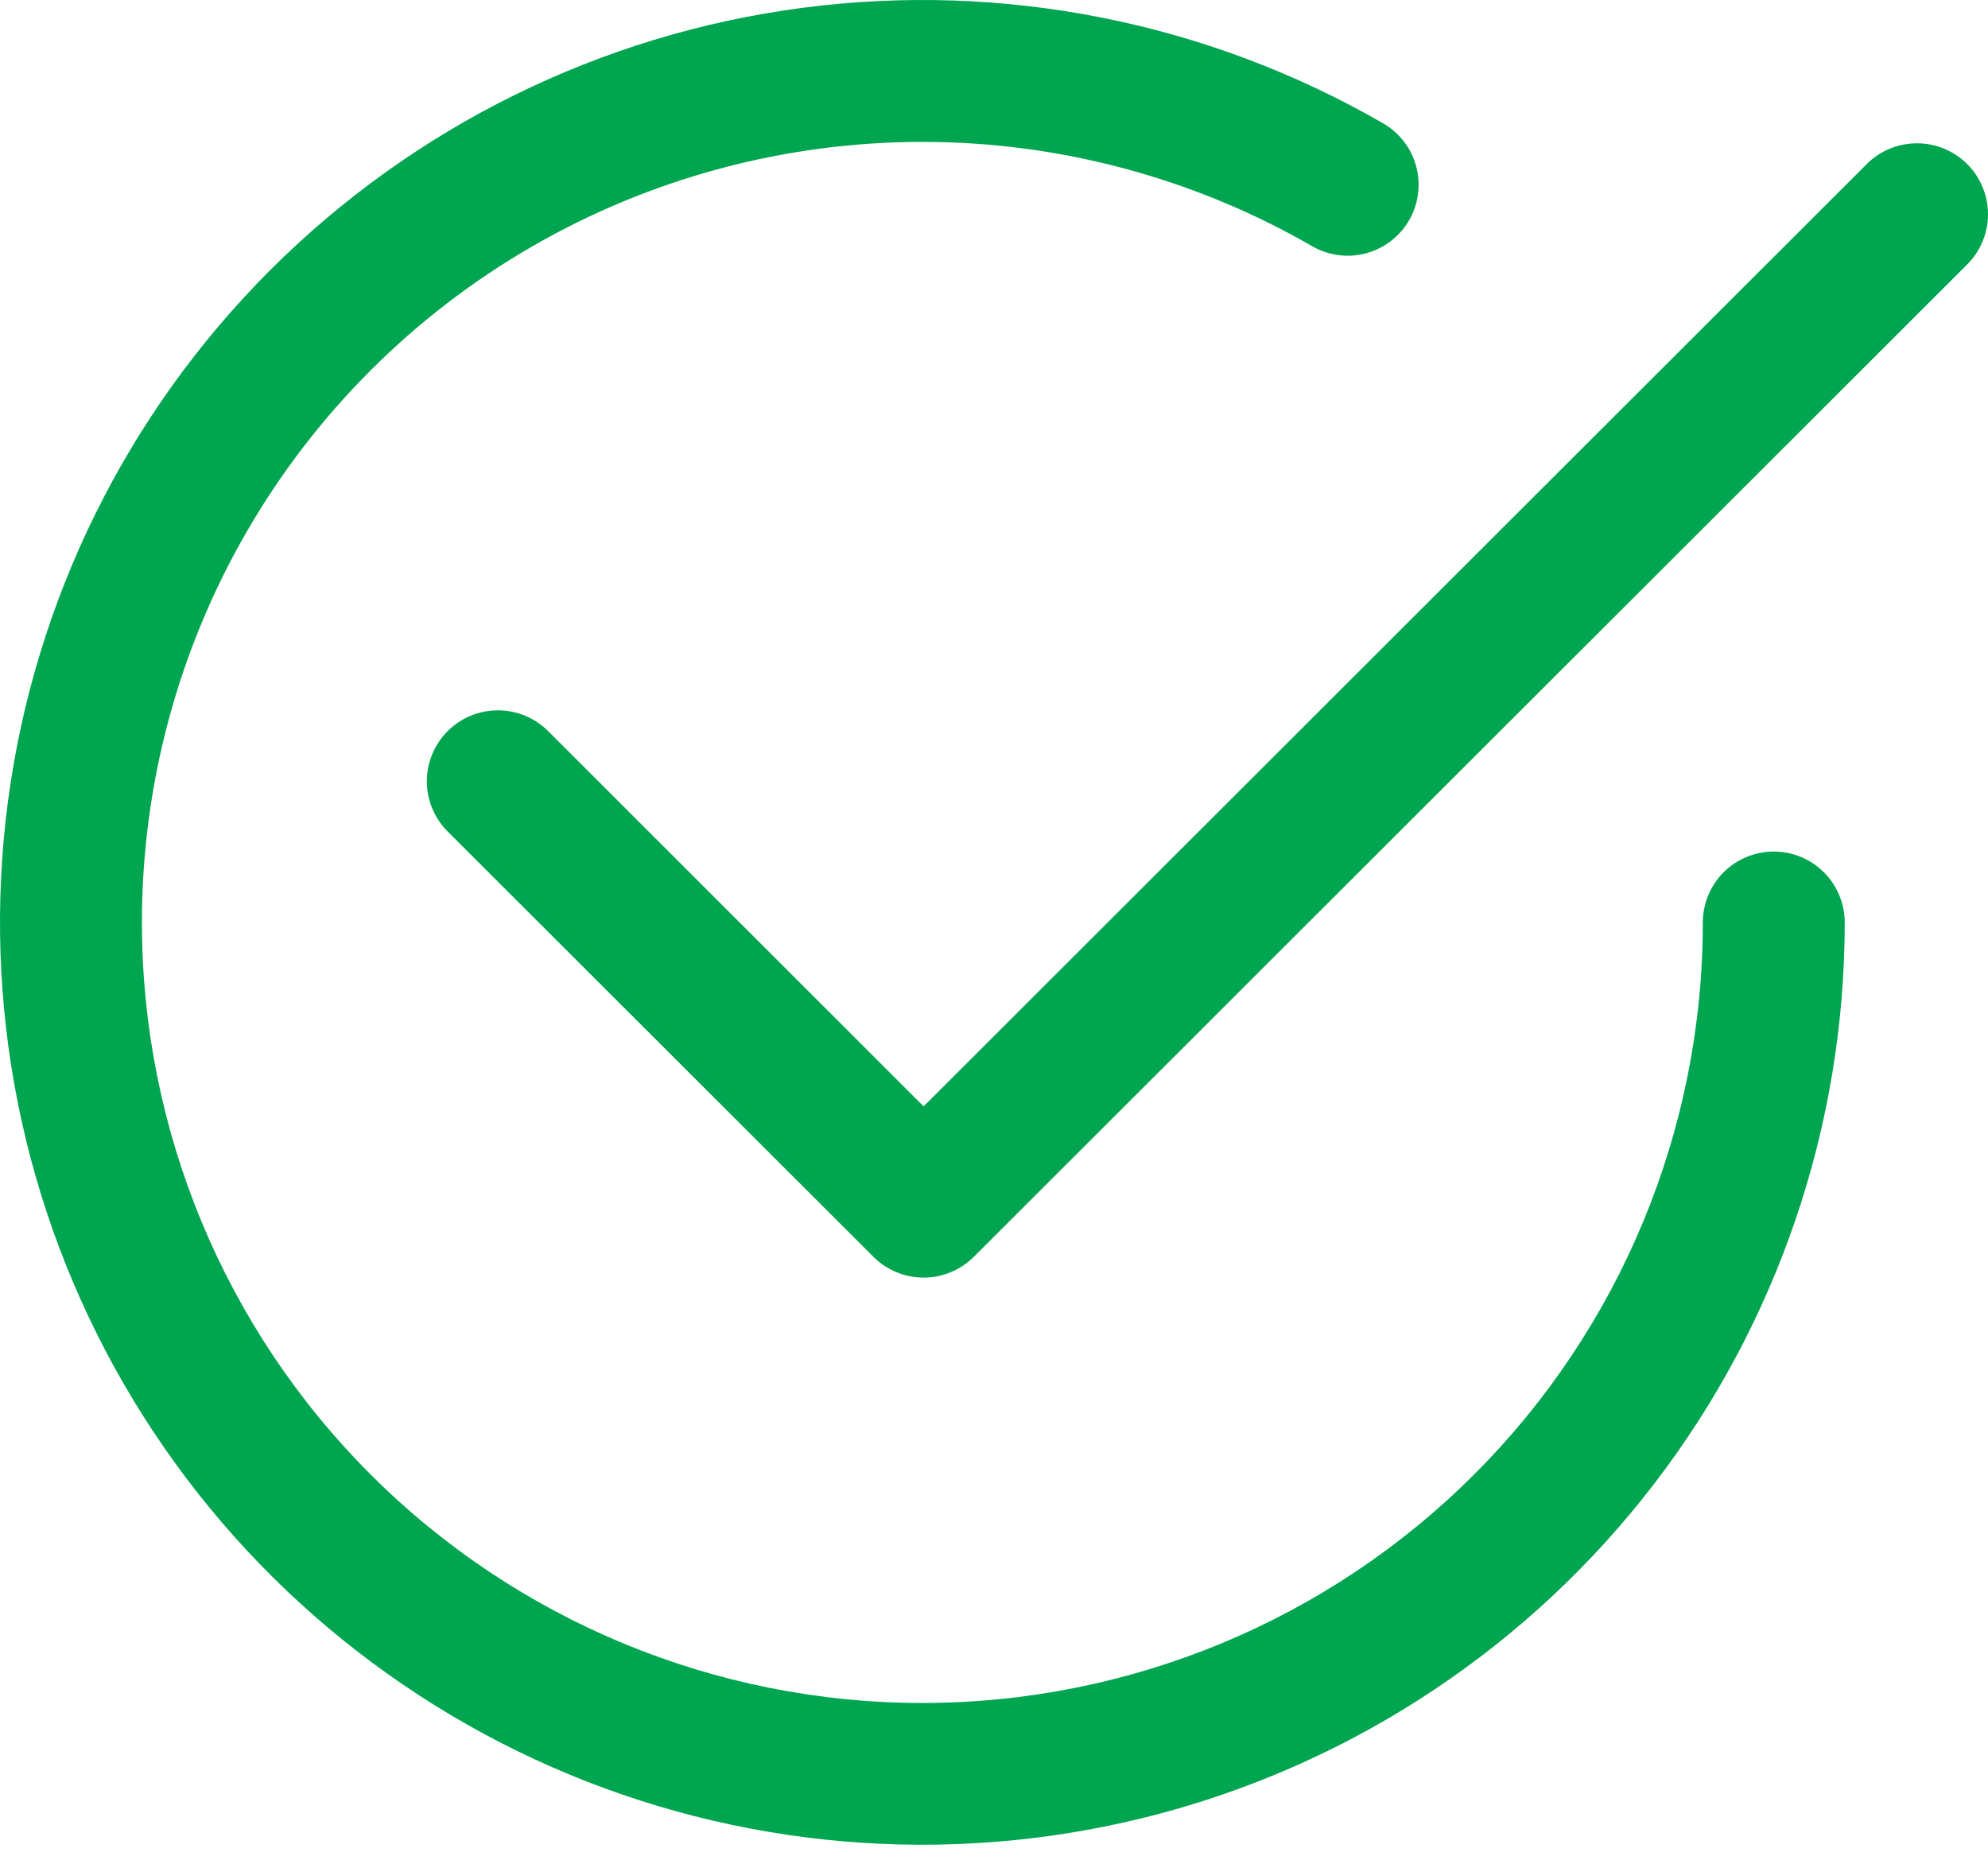 <svg width="62" height="58" viewBox="0 0 62 58" fill="none" xmlns="http://www.w3.org/2000/svg">
<path d="M4.426 28.77C4.425 24.497 5.549 20.299 7.685 16.598C9.821 12.897 12.894 9.824 16.594 7.687C20.294 5.551 24.492 4.426 28.765 4.425C33.038 4.425 37.235 5.55 40.936 7.686C41.444 7.975 42.045 8.051 42.609 7.898C43.173 7.745 43.654 7.375 43.946 6.869C44.238 6.363 44.318 5.762 44.169 5.197C44.02 4.632 43.653 4.149 43.149 3.854C37.665 0.688 31.29 -0.58 25.012 0.246C18.733 1.072 12.904 3.947 8.426 8.425C3.948 12.902 1.073 18.732 0.246 25.01C-0.58 31.288 0.687 37.663 3.853 43.147C7.019 48.631 11.905 52.917 17.756 55.341C23.605 57.765 30.092 58.19 36.208 56.552C42.325 54.914 47.73 51.303 51.585 46.28C55.441 41.257 57.531 35.102 57.532 28.77C57.532 28.183 57.298 27.62 56.883 27.205C56.468 26.79 55.906 26.557 55.319 26.557C54.732 26.557 54.169 26.79 53.754 27.205C53.339 27.62 53.106 28.183 53.106 28.77C53.106 35.225 50.542 41.416 45.977 45.981C41.412 50.545 35.221 53.11 28.766 53.11C22.31 53.11 16.119 50.545 11.555 45.981C6.99 41.416 4.426 35.225 4.426 28.77Z" fill="#00A550"/>
<path d="M61.351 8.247C61.557 8.041 61.72 7.797 61.831 7.529C61.943 7.26 62 6.973 62 6.682C62 6.391 61.943 6.103 61.831 5.835C61.72 5.566 61.557 5.322 61.351 5.117C61.145 4.911 60.901 4.748 60.632 4.637C60.363 4.526 60.075 4.469 59.784 4.469C59.493 4.469 59.205 4.526 58.936 4.637C58.668 4.748 58.423 4.911 58.218 5.117L28.805 34.504L17.095 22.801C16.889 22.596 16.645 22.433 16.376 22.321C16.107 22.21 15.819 22.153 15.528 22.153C15.237 22.153 14.949 22.21 14.68 22.321C14.411 22.433 14.167 22.596 13.961 22.801C13.755 23.007 13.592 23.251 13.481 23.519C13.37 23.788 13.312 24.076 13.312 24.366C13.312 24.657 13.37 24.945 13.481 25.213C13.592 25.482 13.755 25.726 13.961 25.931L27.238 39.194C27.444 39.4 27.688 39.564 27.957 39.675C28.226 39.786 28.514 39.844 28.805 39.844C29.096 39.844 29.384 39.786 29.653 39.675C29.922 39.564 30.166 39.4 30.372 39.194L61.351 8.247Z" fill="#00A550"/>
</svg>
